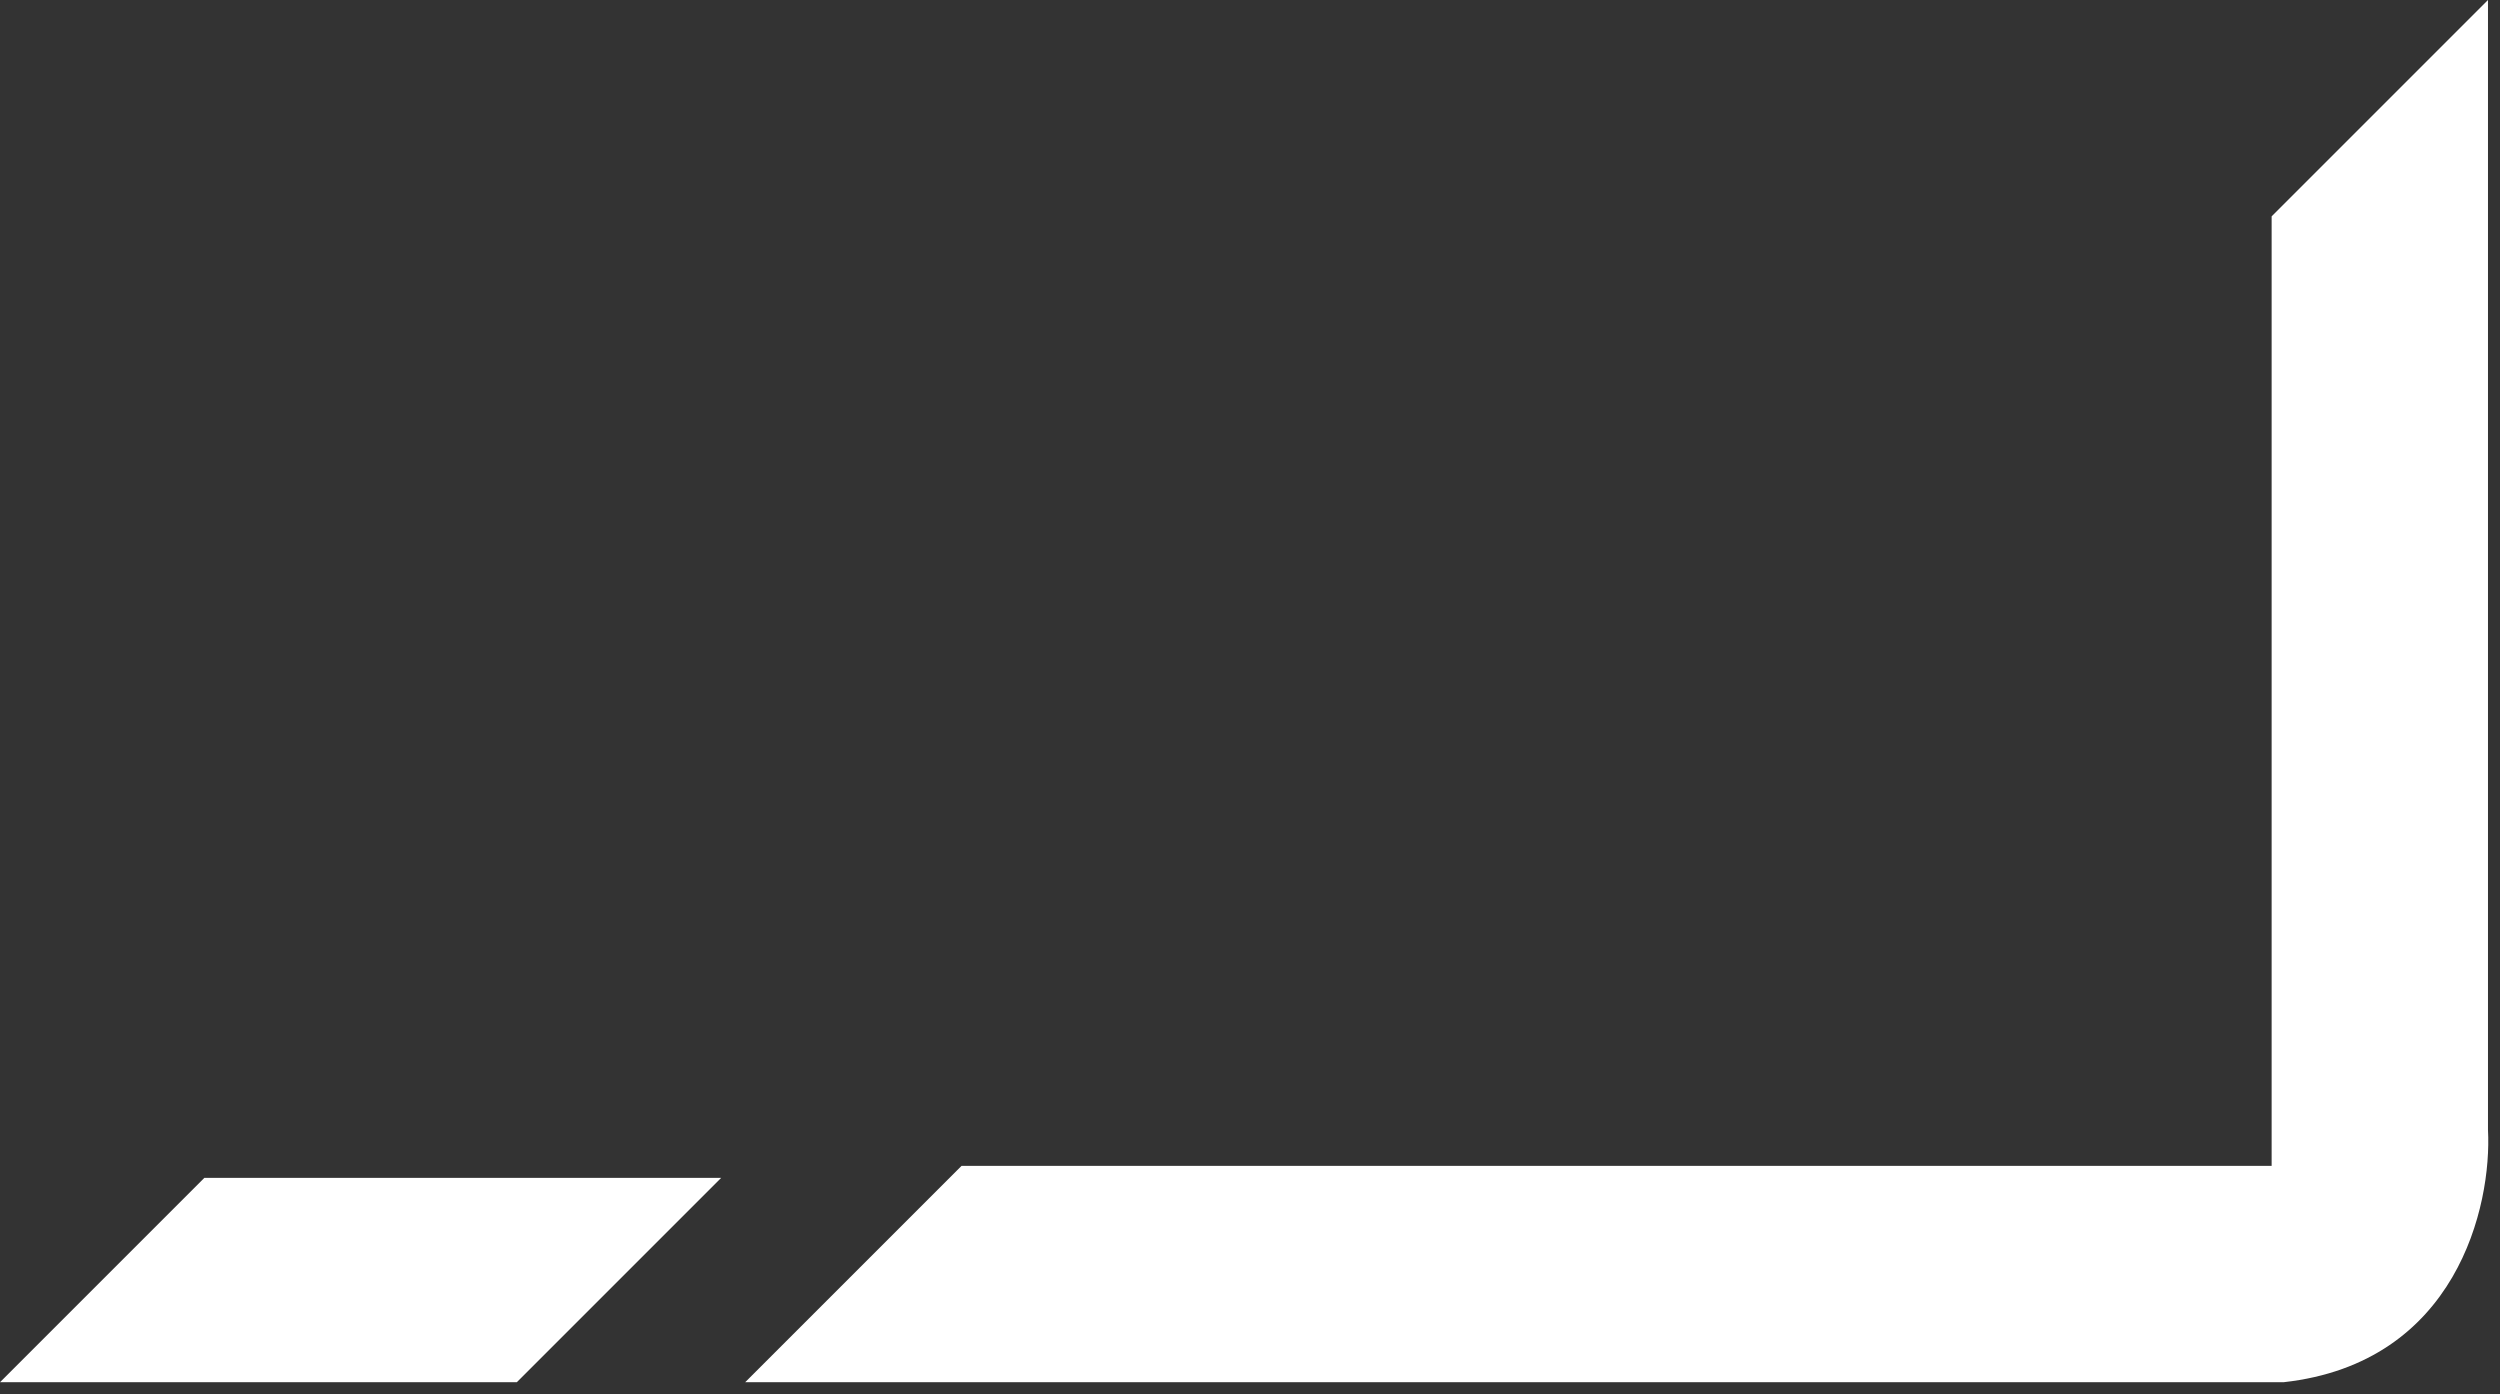 <svg width="104" height="58" viewBox="0 0 104 58" fill="none" xmlns="http://www.w3.org/2000/svg">
<rect x="0" y="0" width="104" height="58" fill="#333333" stroke="none"/>
<path d="M40 48.5L31 57.5H95C102.2 56.7 103.667 50.167 103.5 47V0L94.5 9V48.5H40Z" fill="white"/>
<path d="M8.5 49L0 57.5H21.5L30 49H8.5Z" fill="white"/>
</svg>
